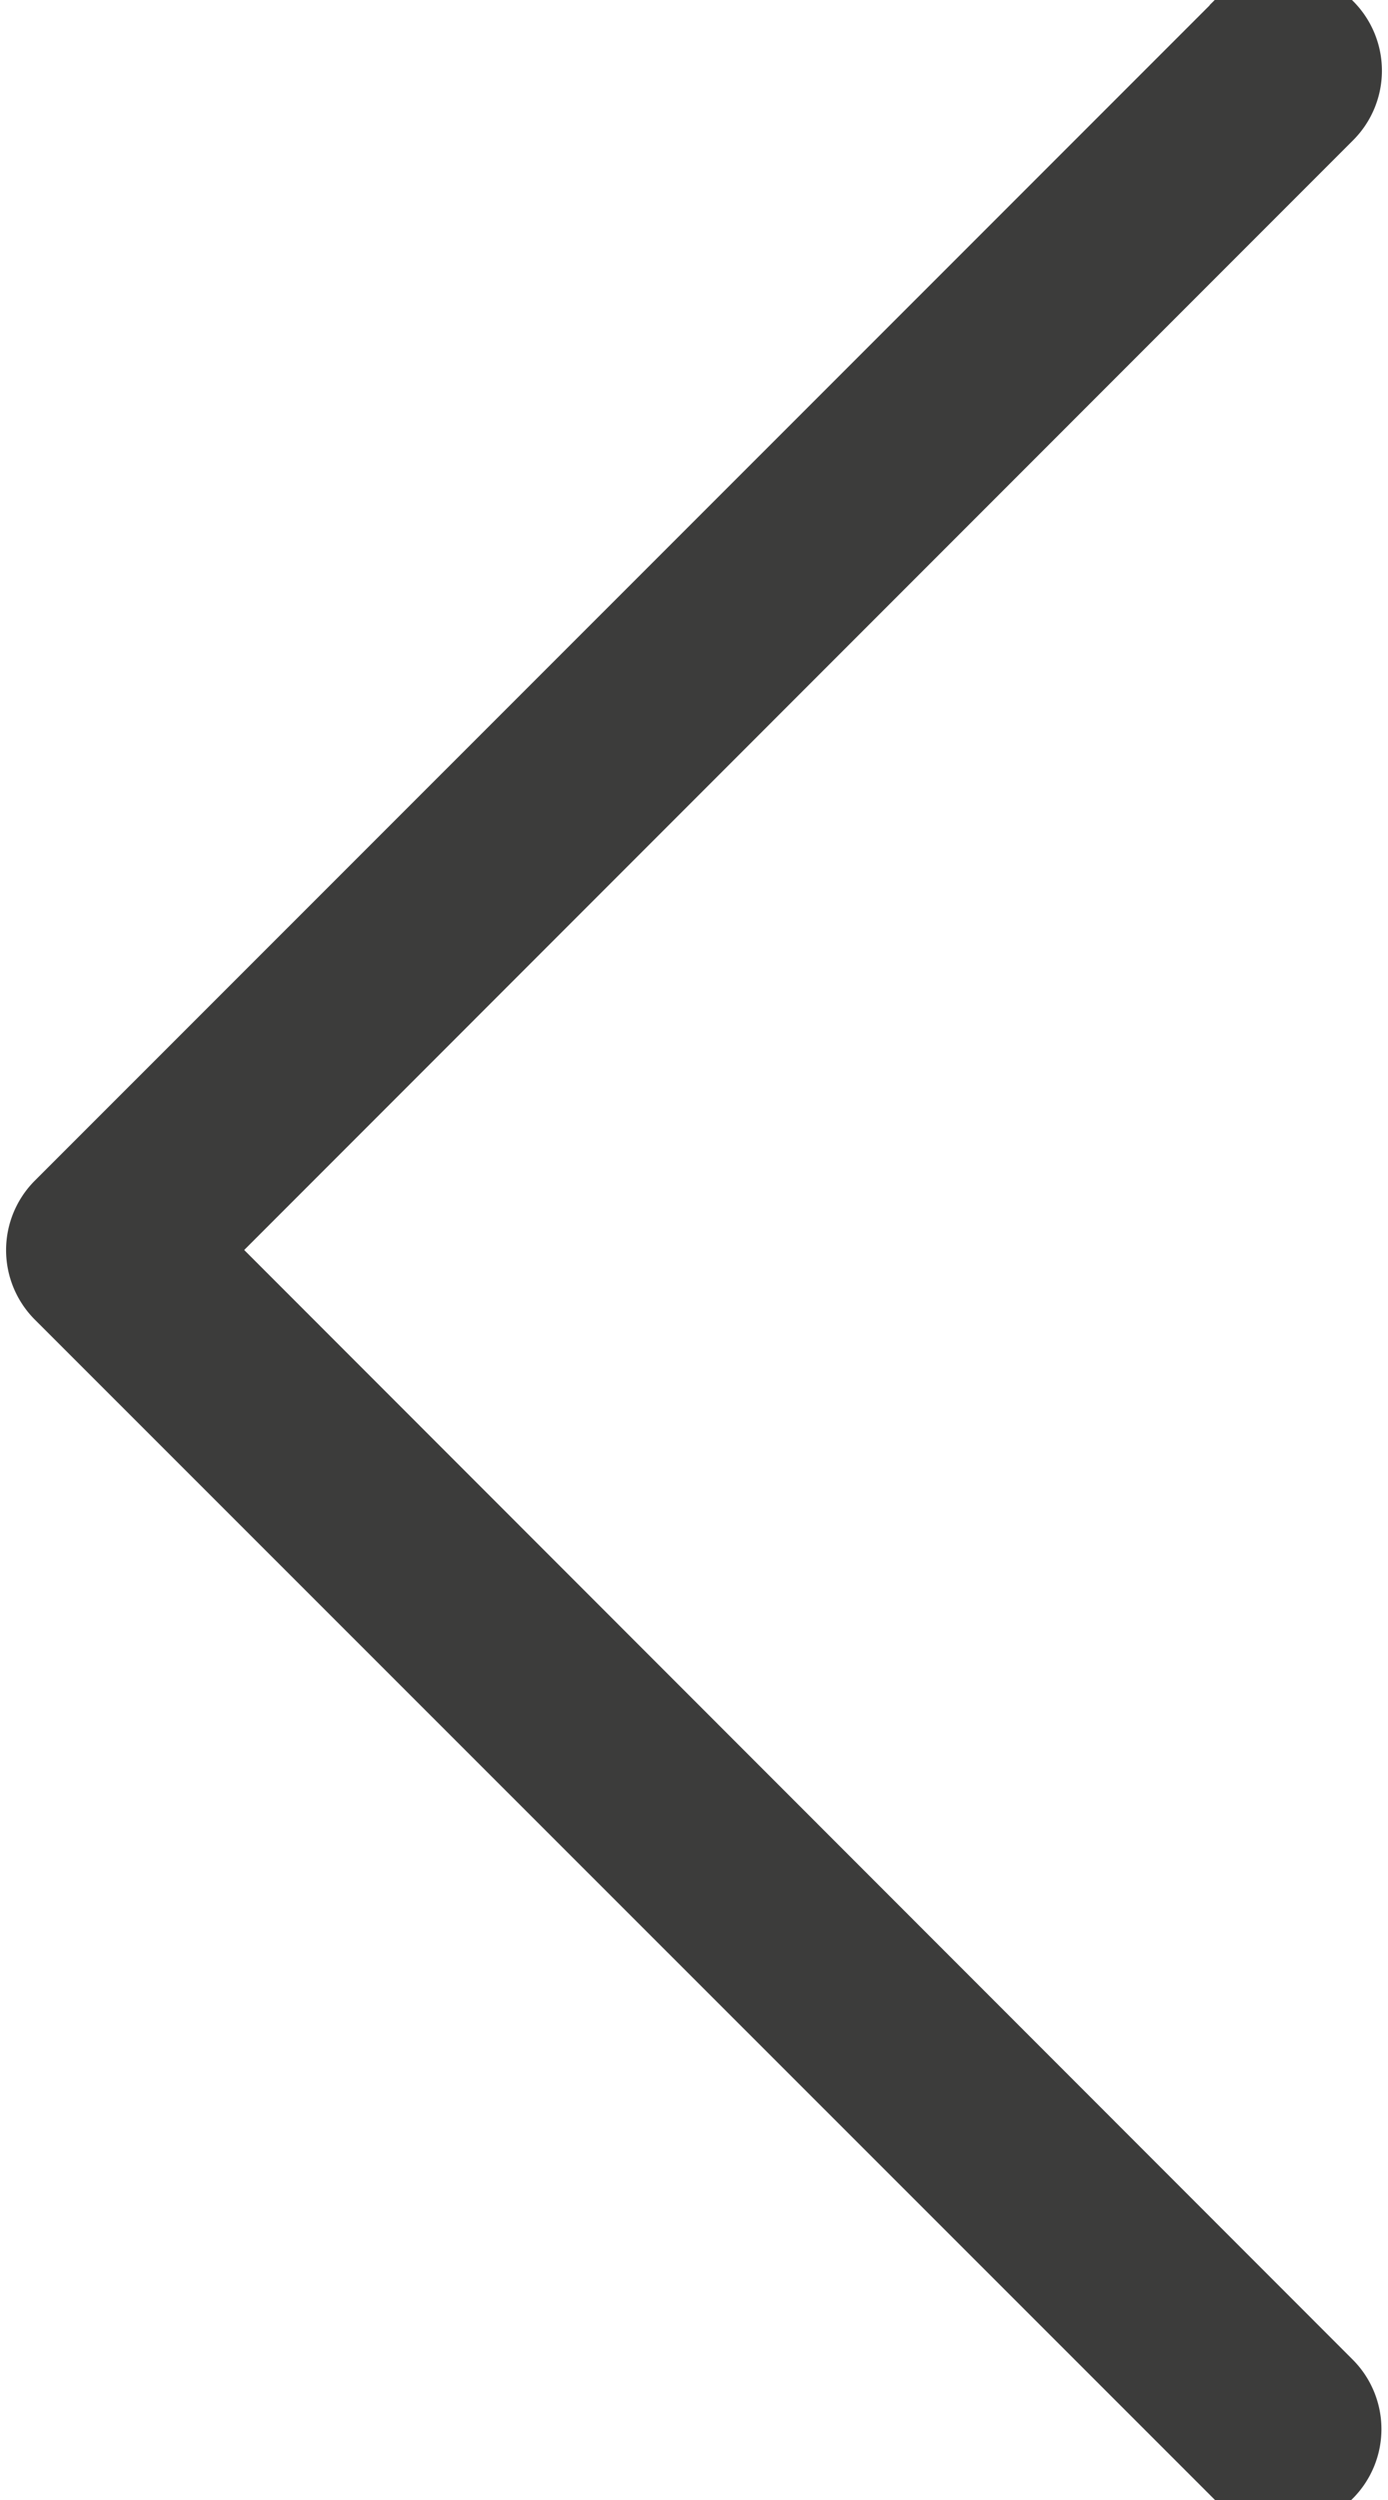 <svg width="10" height="18" fill="none" xmlns="http://www.w3.org/2000/svg" aria-labelledby="title"><title id="title">Back</title><path d="M8.815.08l.07.07-.07-.07L.323 8.57a.608.608 0 0 0 0 .862l8.492 8.488c.116.117.274.18.429.18a.597.597 0 0 0 .43-.18.608.608 0 0 0-.001-.862L1.618 9 9.677.94a.608.608 0 0 0 0-.862.608.608 0 0 0-.862 0z" fill="#3C3C3B" stroke="#3C3C3B" stroke-width=".2"/></svg>